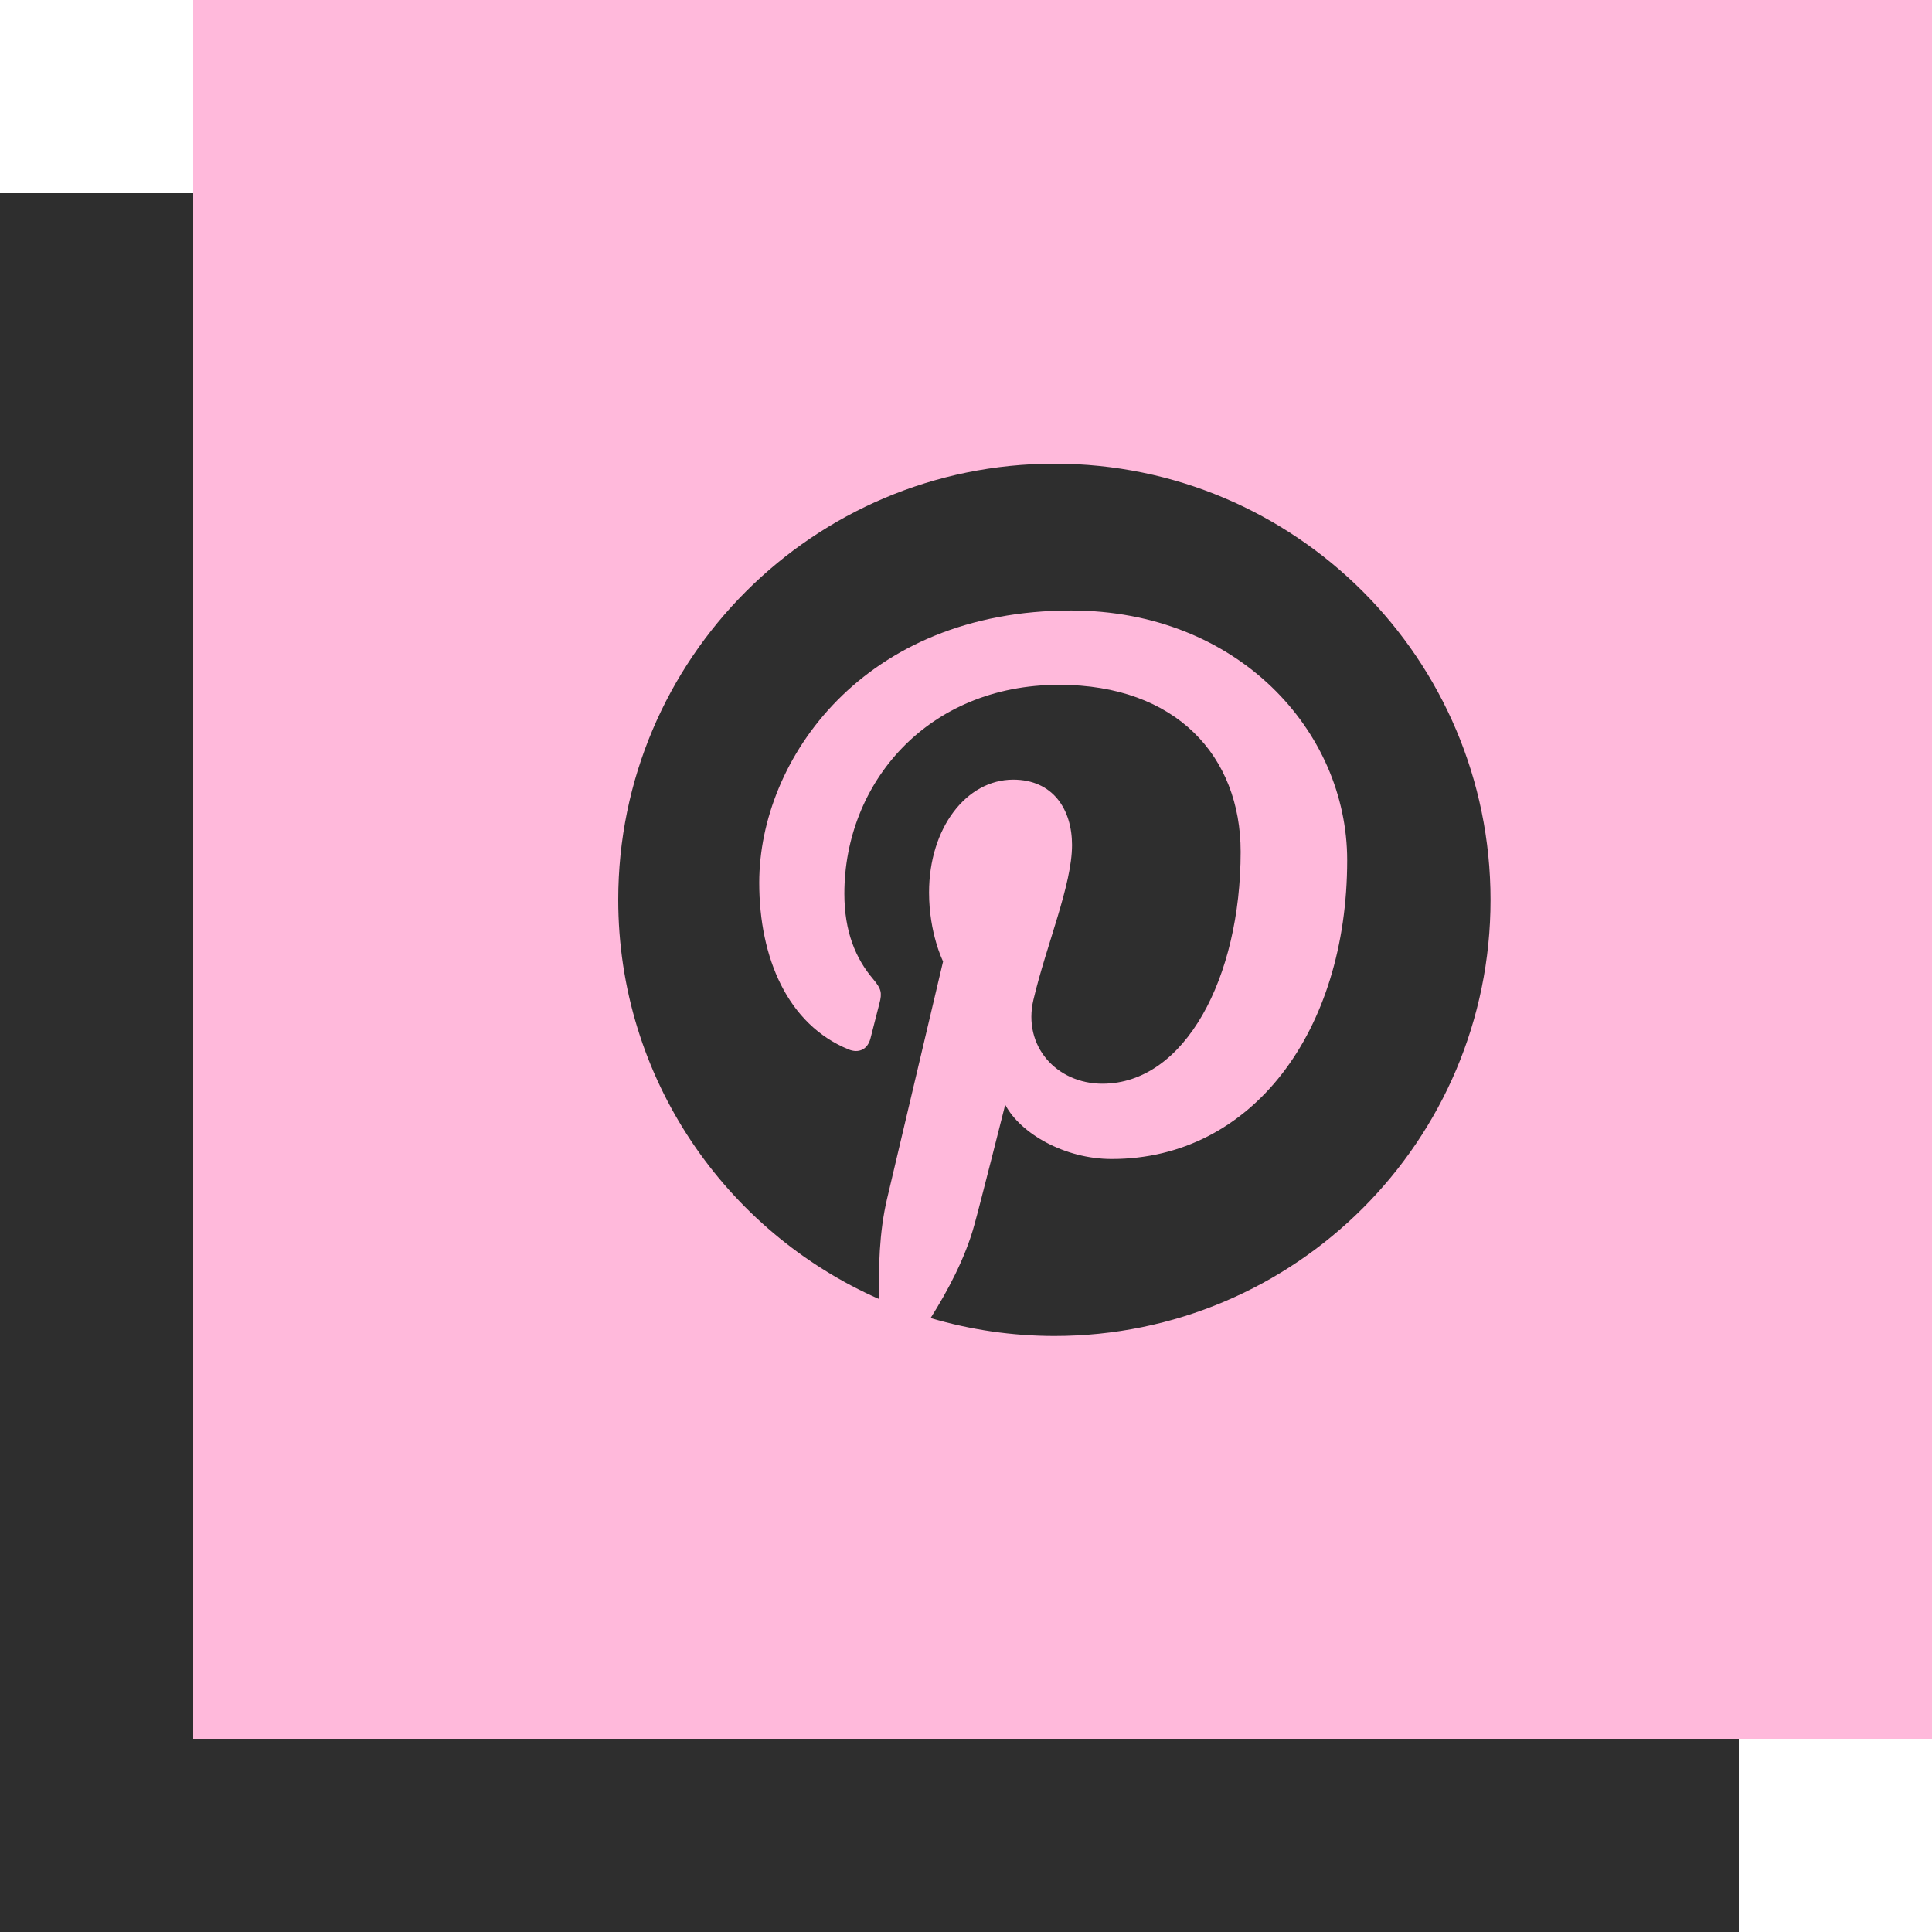 <svg width="50" height="50" viewBox="0 0 50 50" fill="none" xmlns="http://www.w3.org/2000/svg">
<rect y="5" width="45" height="45" fill="#2E2E2E"/>
<rect x="5" width="45" height="45" fill="#FFB9DB"/>
<path d="M27.29 12C21.055 12 16 17.053 16 23.285C16 27.904 18.782 31.874 22.759 33.623C22.729 32.837 22.754 31.89 22.955 31.033C23.172 30.116 24.407 24.882 24.407 24.882C24.407 24.882 24.044 24.161 24.044 23.098C24.044 21.426 25.012 20.177 26.221 20.177C27.25 20.177 27.744 20.947 27.744 21.869C27.744 22.902 27.083 24.444 26.745 25.874C26.463 27.073 27.345 28.046 28.53 28.046C30.667 28.046 32.108 25.3 32.108 22.046C32.108 19.572 30.44 17.723 27.411 17.723C23.989 17.723 21.852 20.277 21.852 23.129C21.852 24.111 22.144 24.806 22.598 25.34C22.804 25.587 22.834 25.688 22.759 25.97C22.703 26.177 22.582 26.675 22.527 26.877C22.451 27.164 22.22 27.265 21.962 27.159C20.385 26.514 19.649 24.791 19.649 22.846C19.649 19.642 22.356 15.799 27.718 15.799C32.028 15.799 34.865 18.917 34.865 22.262C34.865 26.69 32.401 29.995 28.772 29.995C27.552 29.995 26.408 29.335 26.015 28.59C26.015 28.59 25.36 31.189 25.218 31.693C24.982 32.565 24.513 33.431 24.084 34.111C25.124 34.418 26.201 34.574 27.285 34.575C33.519 34.575 38.575 29.522 38.575 23.29C38.575 17.058 33.525 12 27.29 12Z" fill="#2E2E2E"/>
</svg>
